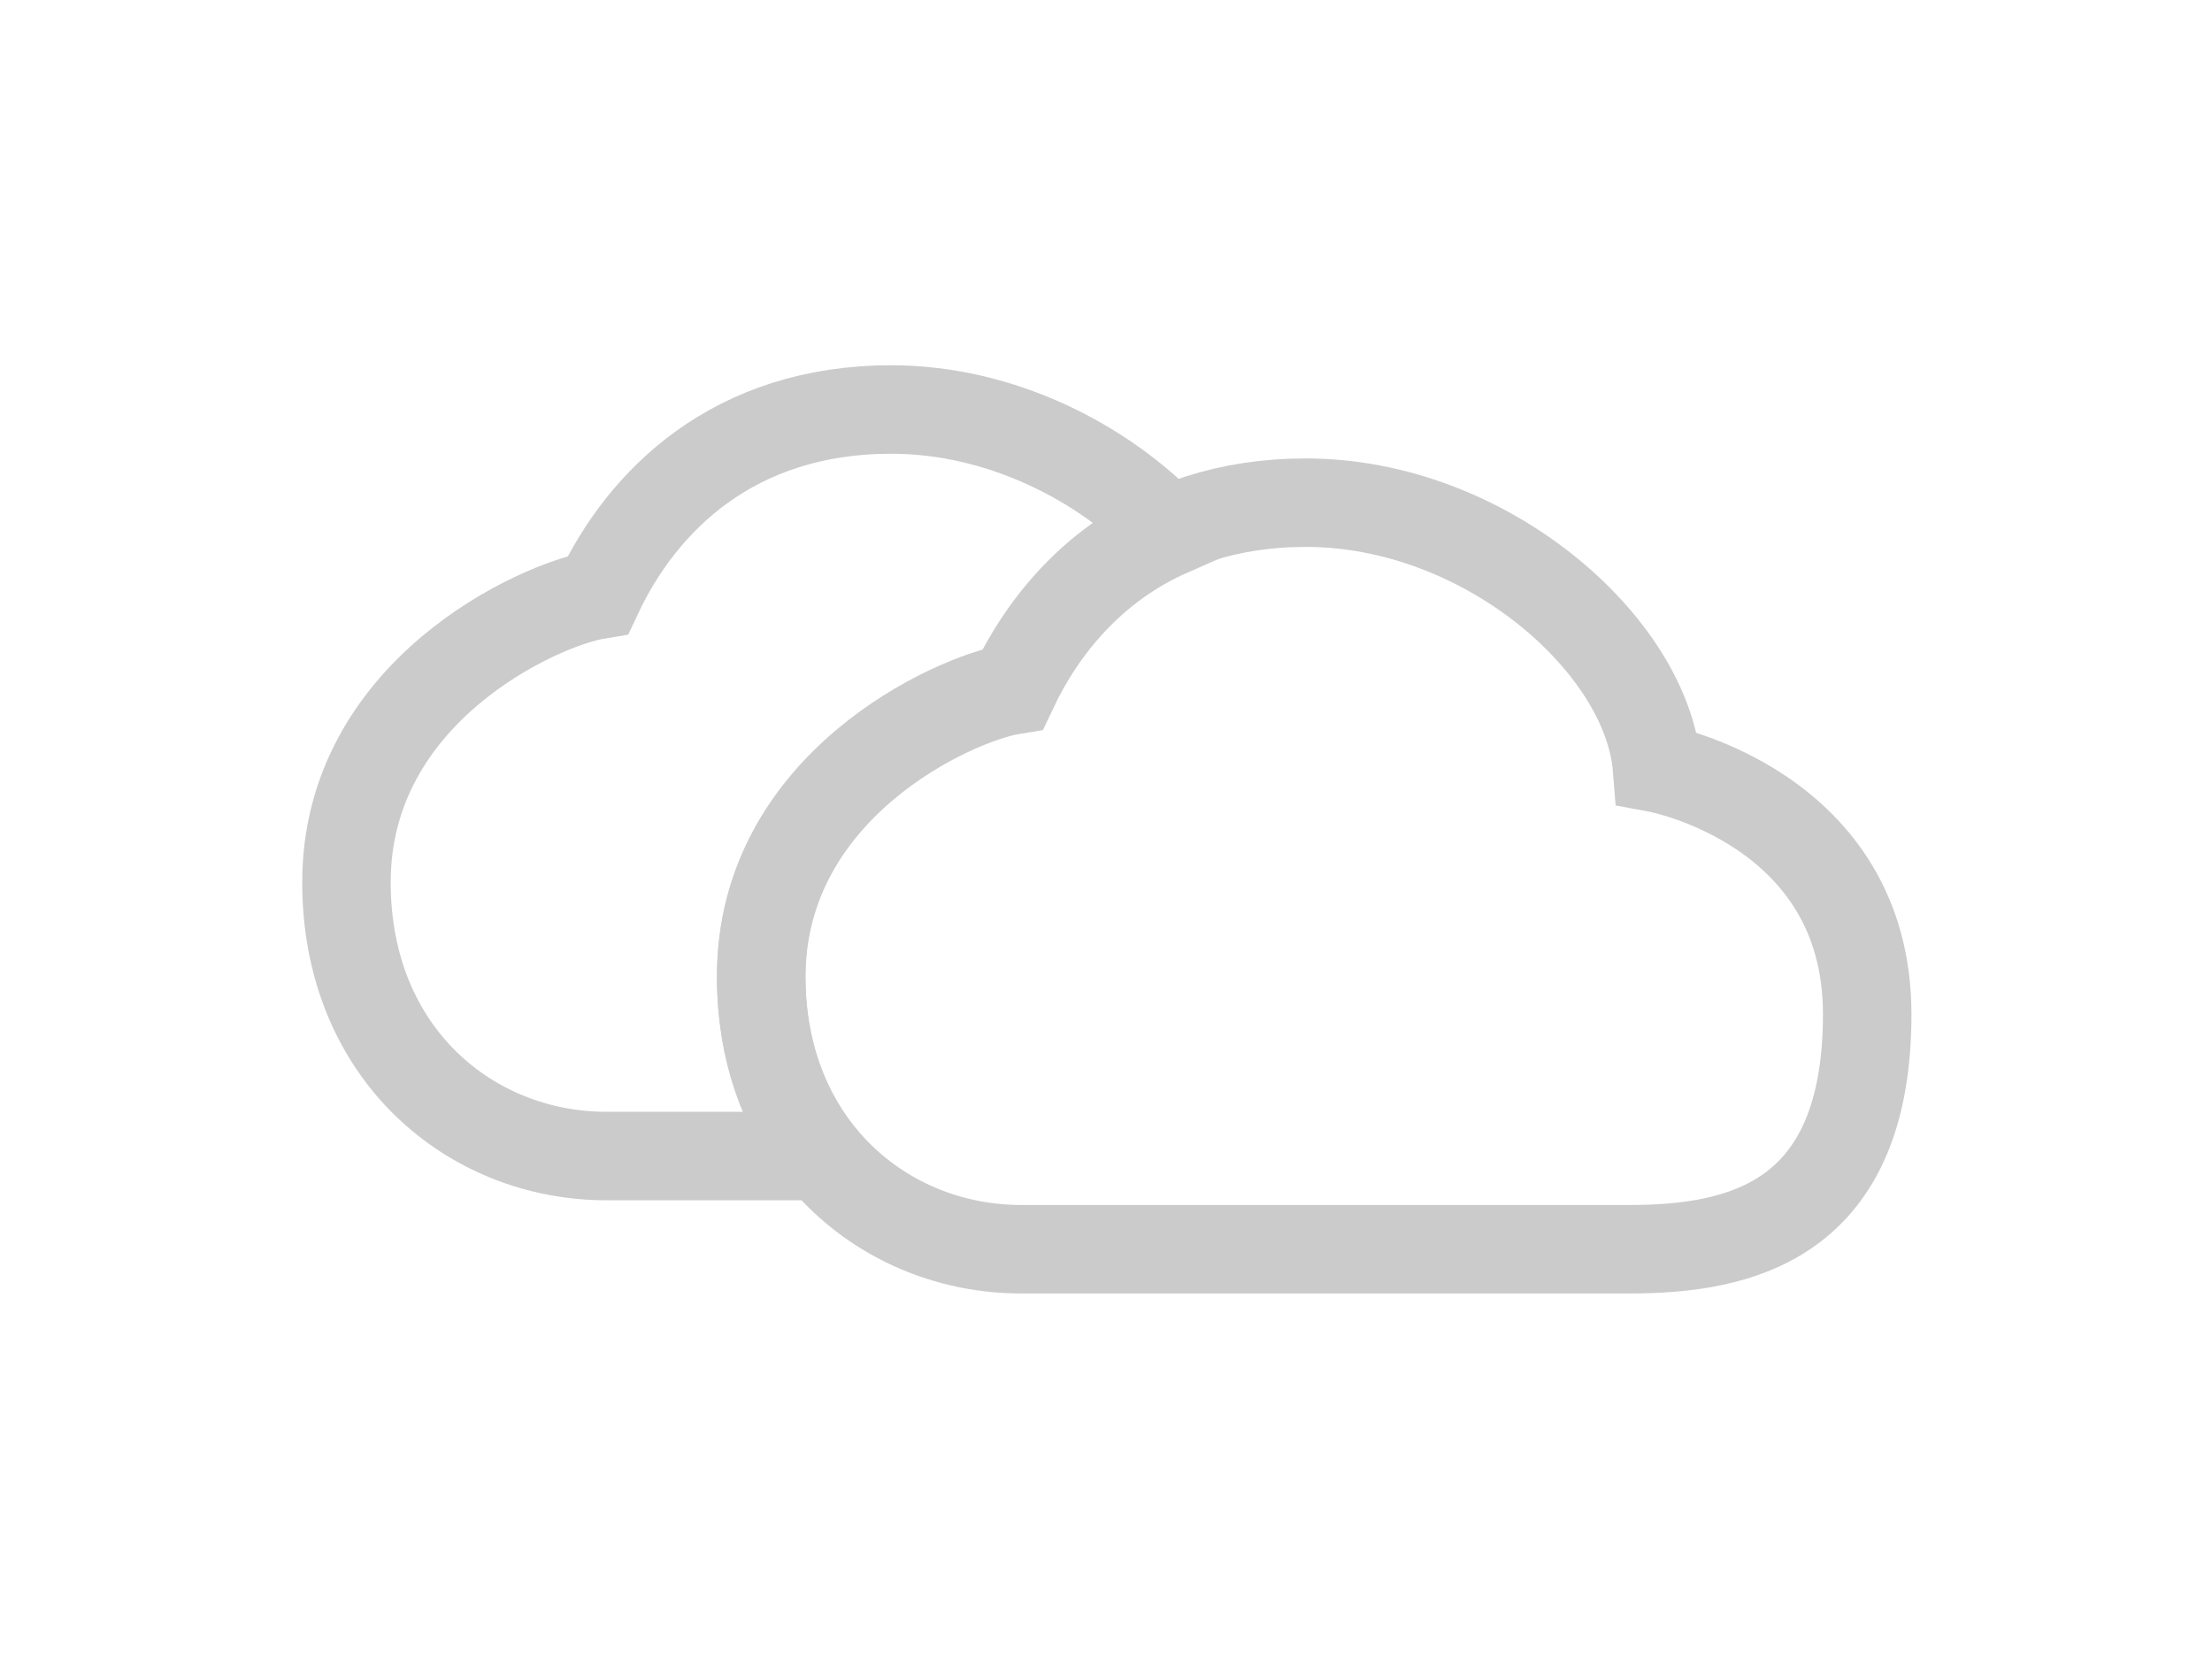 <?xml version="1.0" encoding="utf-8"?>
<!-- Generator: Adobe Illustrator 24.1.1, SVG Export Plug-In . SVG Version: 6.00 Build 0)  -->
<svg version="1.1" id="Capa_1" xmlns="http://www.w3.org/2000/svg" xmlns:xlink="http://www.w3.org/1999/xlink" x="0px" y="0px"
	 viewBox="0 0 800 600" style="enable-background:new 0 0 800 600;" xml:space="preserve">
<style type="text/css">
	.st0{fill:none;stroke:#CBCBCB;stroke-width:32;stroke-miterlimit:10;}
</style>
<path class="st0" d="M275.3,353.6c0-69,69.5-100.5,91-104c10.7-22.7,28.9-44.9,56.8-57.2c-23.8-25.1-61.1-44.3-100.8-44.3
	c-57,0-90,33-106,67c-21.5,3.5-91,35-91,104c0,62,45,99,94,99c21.6,0,48,0,77.2,0C283.4,401.7,275.3,379.9,275.3,353.6z"/>
<path class="st0" d="M589.3,451.8c40,0,86-10,86-85s-76-89-76-89c-3.5-44.5-62-96-127-96c-57,0-90,33-106,67c-21.5,3.5-91,35-91,104
	c0,62,45,99,94,99C423.3,451.8,507.3,451.8,589.3,451.8z"/>
</svg>
